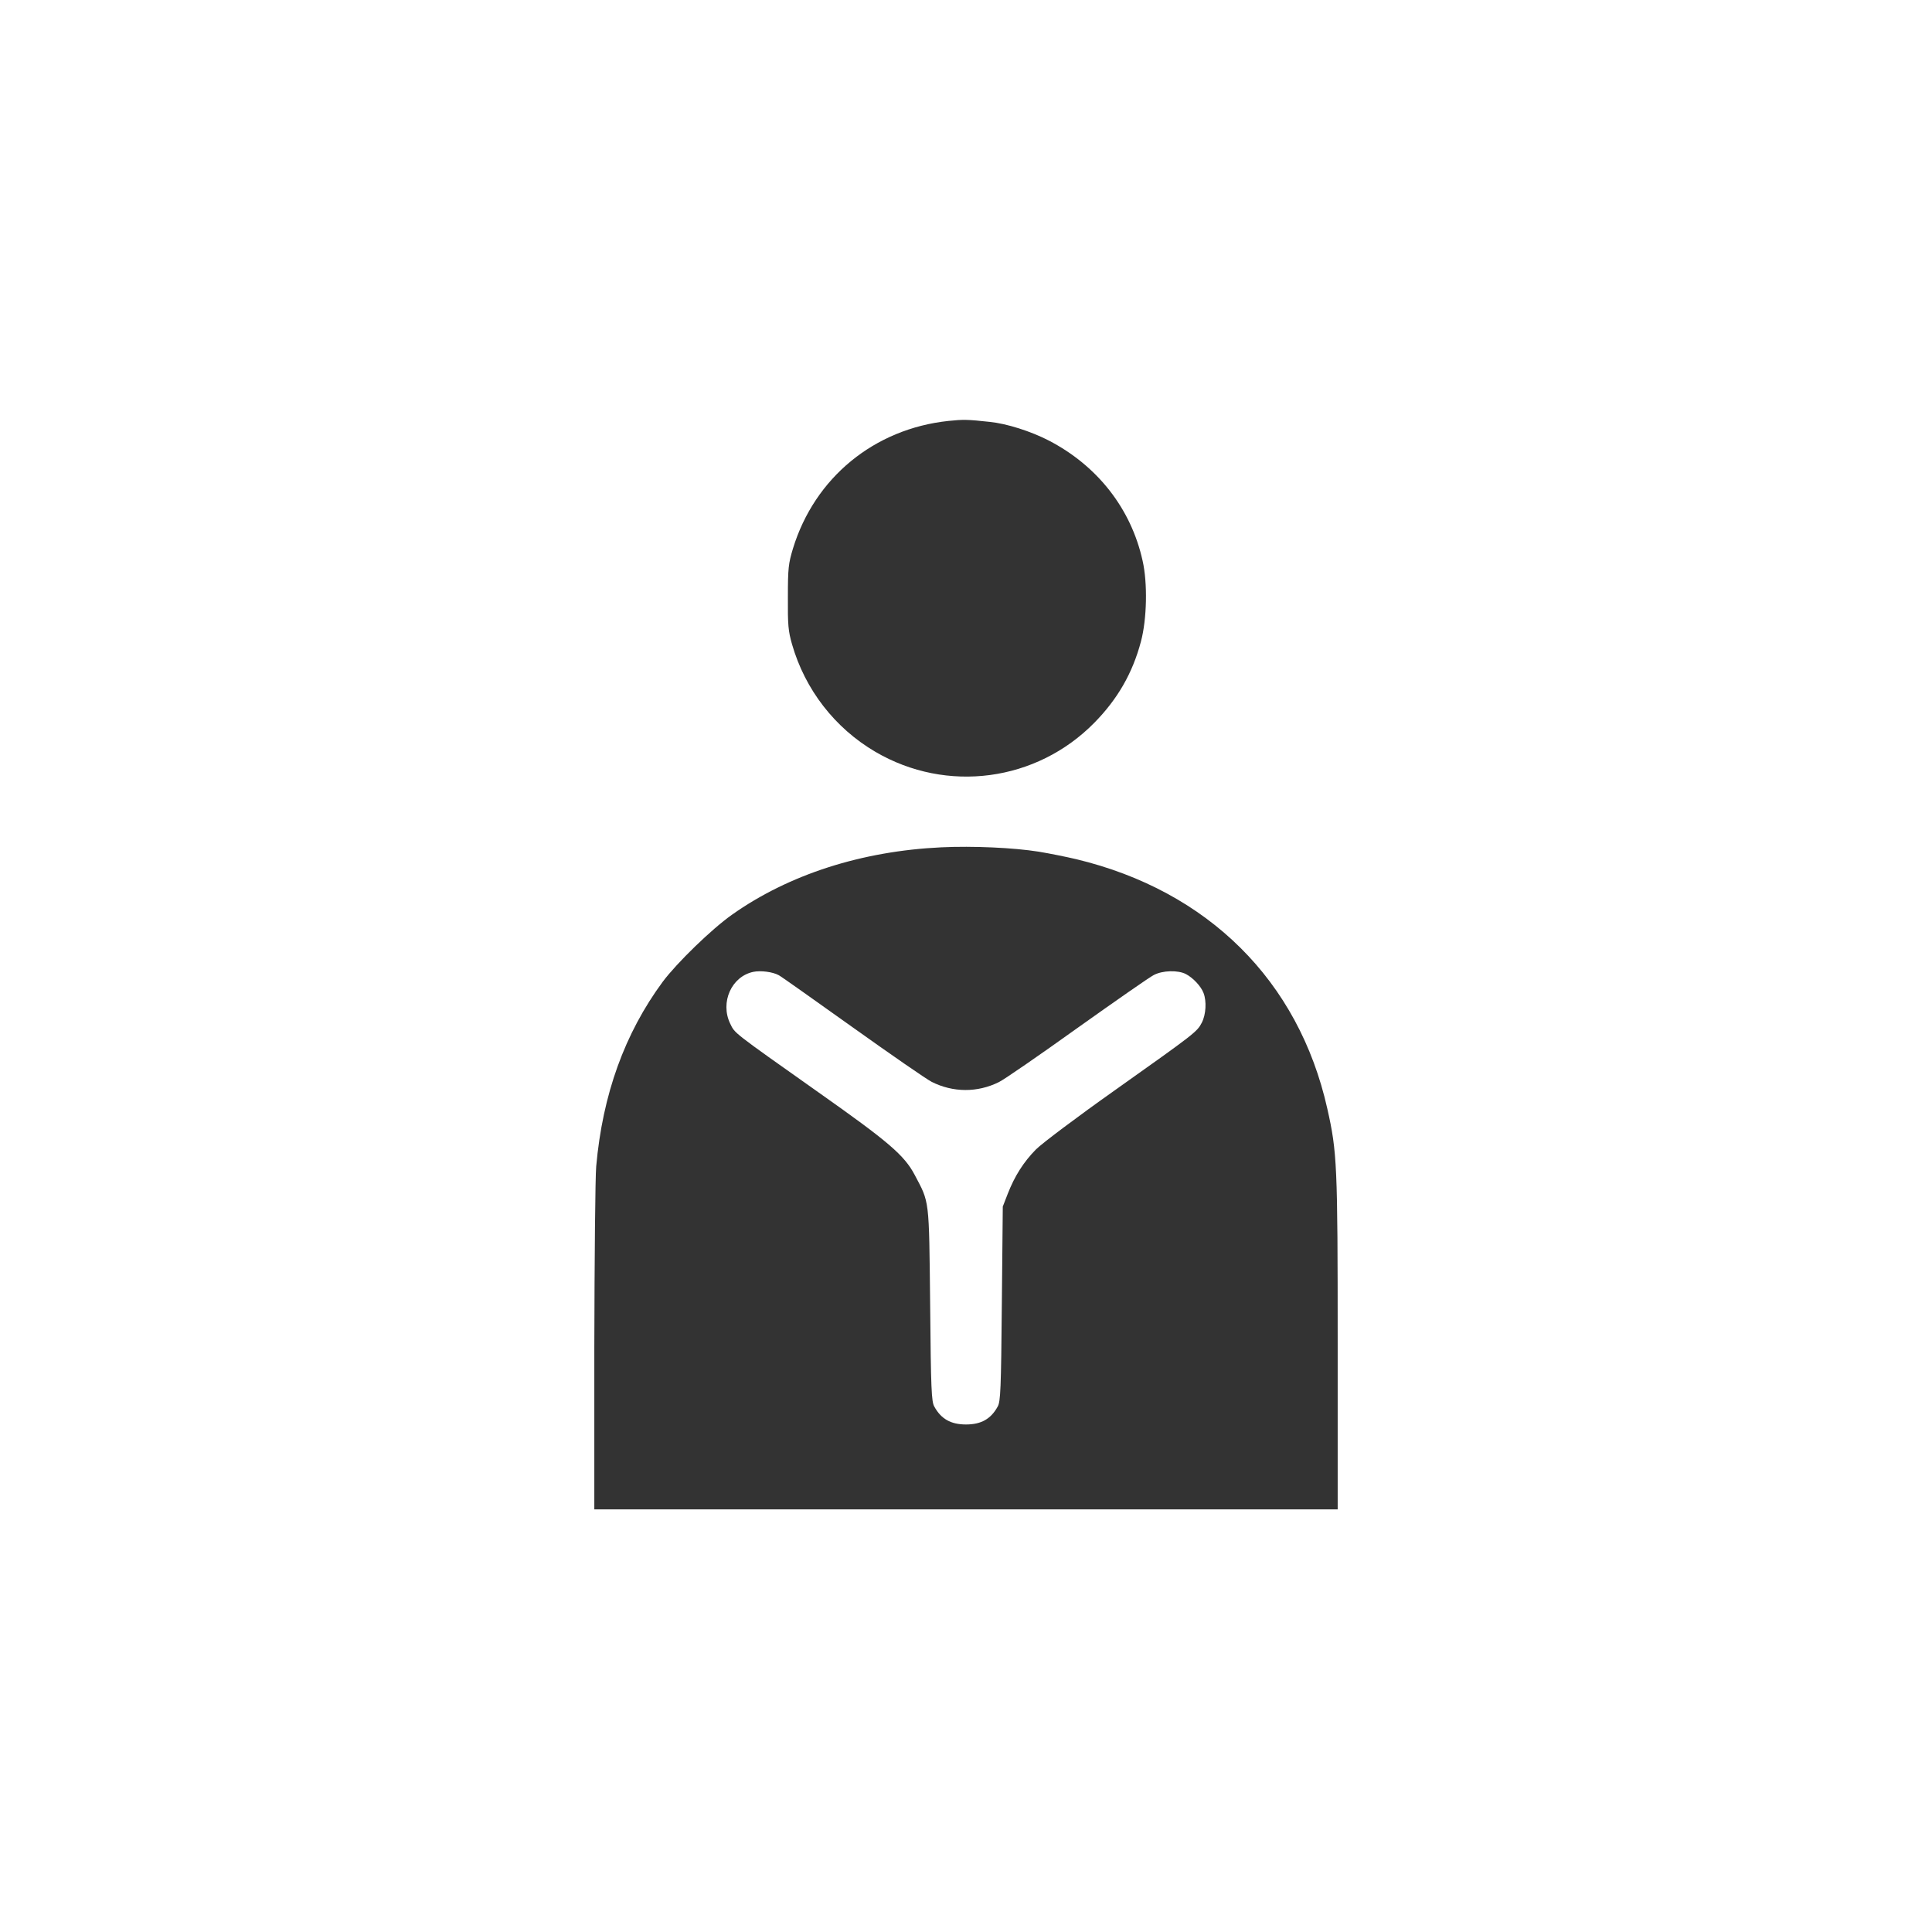 <?xml version="1.0" standalone="no"?>
<!DOCTYPE svg PUBLIC "-//W3C//DTD SVG 20010904//EN"
 "http://www.w3.org/TR/2001/REC-SVG-20010904/DTD/svg10.dtd">
<svg version="1.0" xmlns="http://www.w3.org/2000/svg"
 width="1024pt" height="1024pt" viewBox="0 0 1024 1024"
 preserveAspectRatio="xMidYMid meet">

<rect x="0" y="0" width="1024" height="1024" fill="#333333" stroke="none"/>

<g transform="translate(0,1024) scale(0.1,-0.1)"
fill="#FFFFFF" stroke="none">
<path d="M0 5120 l0 -5120 5120 0 5120 0 0 5120 0 5120 -5120 0 -5120 0 0
-5120z m5245 2884 c91 -9 219 -50 314 -99 258 -134 436 -361 497 -637 27 -118
23 -310 -9 -429 -44 -166 -123 -304 -247 -430 -307 -312 -782 -375 -1160 -154
-215 126 -373 330 -442 570 -20 70 -23 101 -22 250 0 155 3 178 27 258 115
375 430 634 824 676 77 8 100 8 218 -5z m260 -2278 c55 -9 145 -27 200 -40
698 -168 1178 -644 1330 -1322 52 -231 55 -296 55 -1246 l0 -878 -1970 0
-1970 0 0 858 c1 471 5 903 10 960 34 382 151 705 353 979 75 100 258 278 367
355 301 213 687 337 1109 357 169 8 384 -2 516 -23z"/>
<path d="M3993 5089 c-116 -24 -177 -162 -123 -274 26 -53 6 -38 470 -366 370
-261 453 -332 508 -436 79 -150 76 -119 82 -688 4 -449 7 -514 22 -540 36 -66
88 -95 168 -95 80 0 132 29 168 95 15 26 18 91 22 545 l5 515 26 67 c37 95 84
169 150 236 32 32 218 172 416 312 427 303 438 311 463 360 22 43 26 113 9
157 -13 35 -55 80 -93 100 -42 22 -124 20 -171 -5 -22 -11 -204 -138 -405
-281 -201 -144 -388 -273 -415 -286 -114 -57 -244 -56 -357 1 -29 15 -217 145
-420 290 -202 144 -378 269 -390 275 -32 18 -97 26 -135 18z"/>
</g>
</svg>
